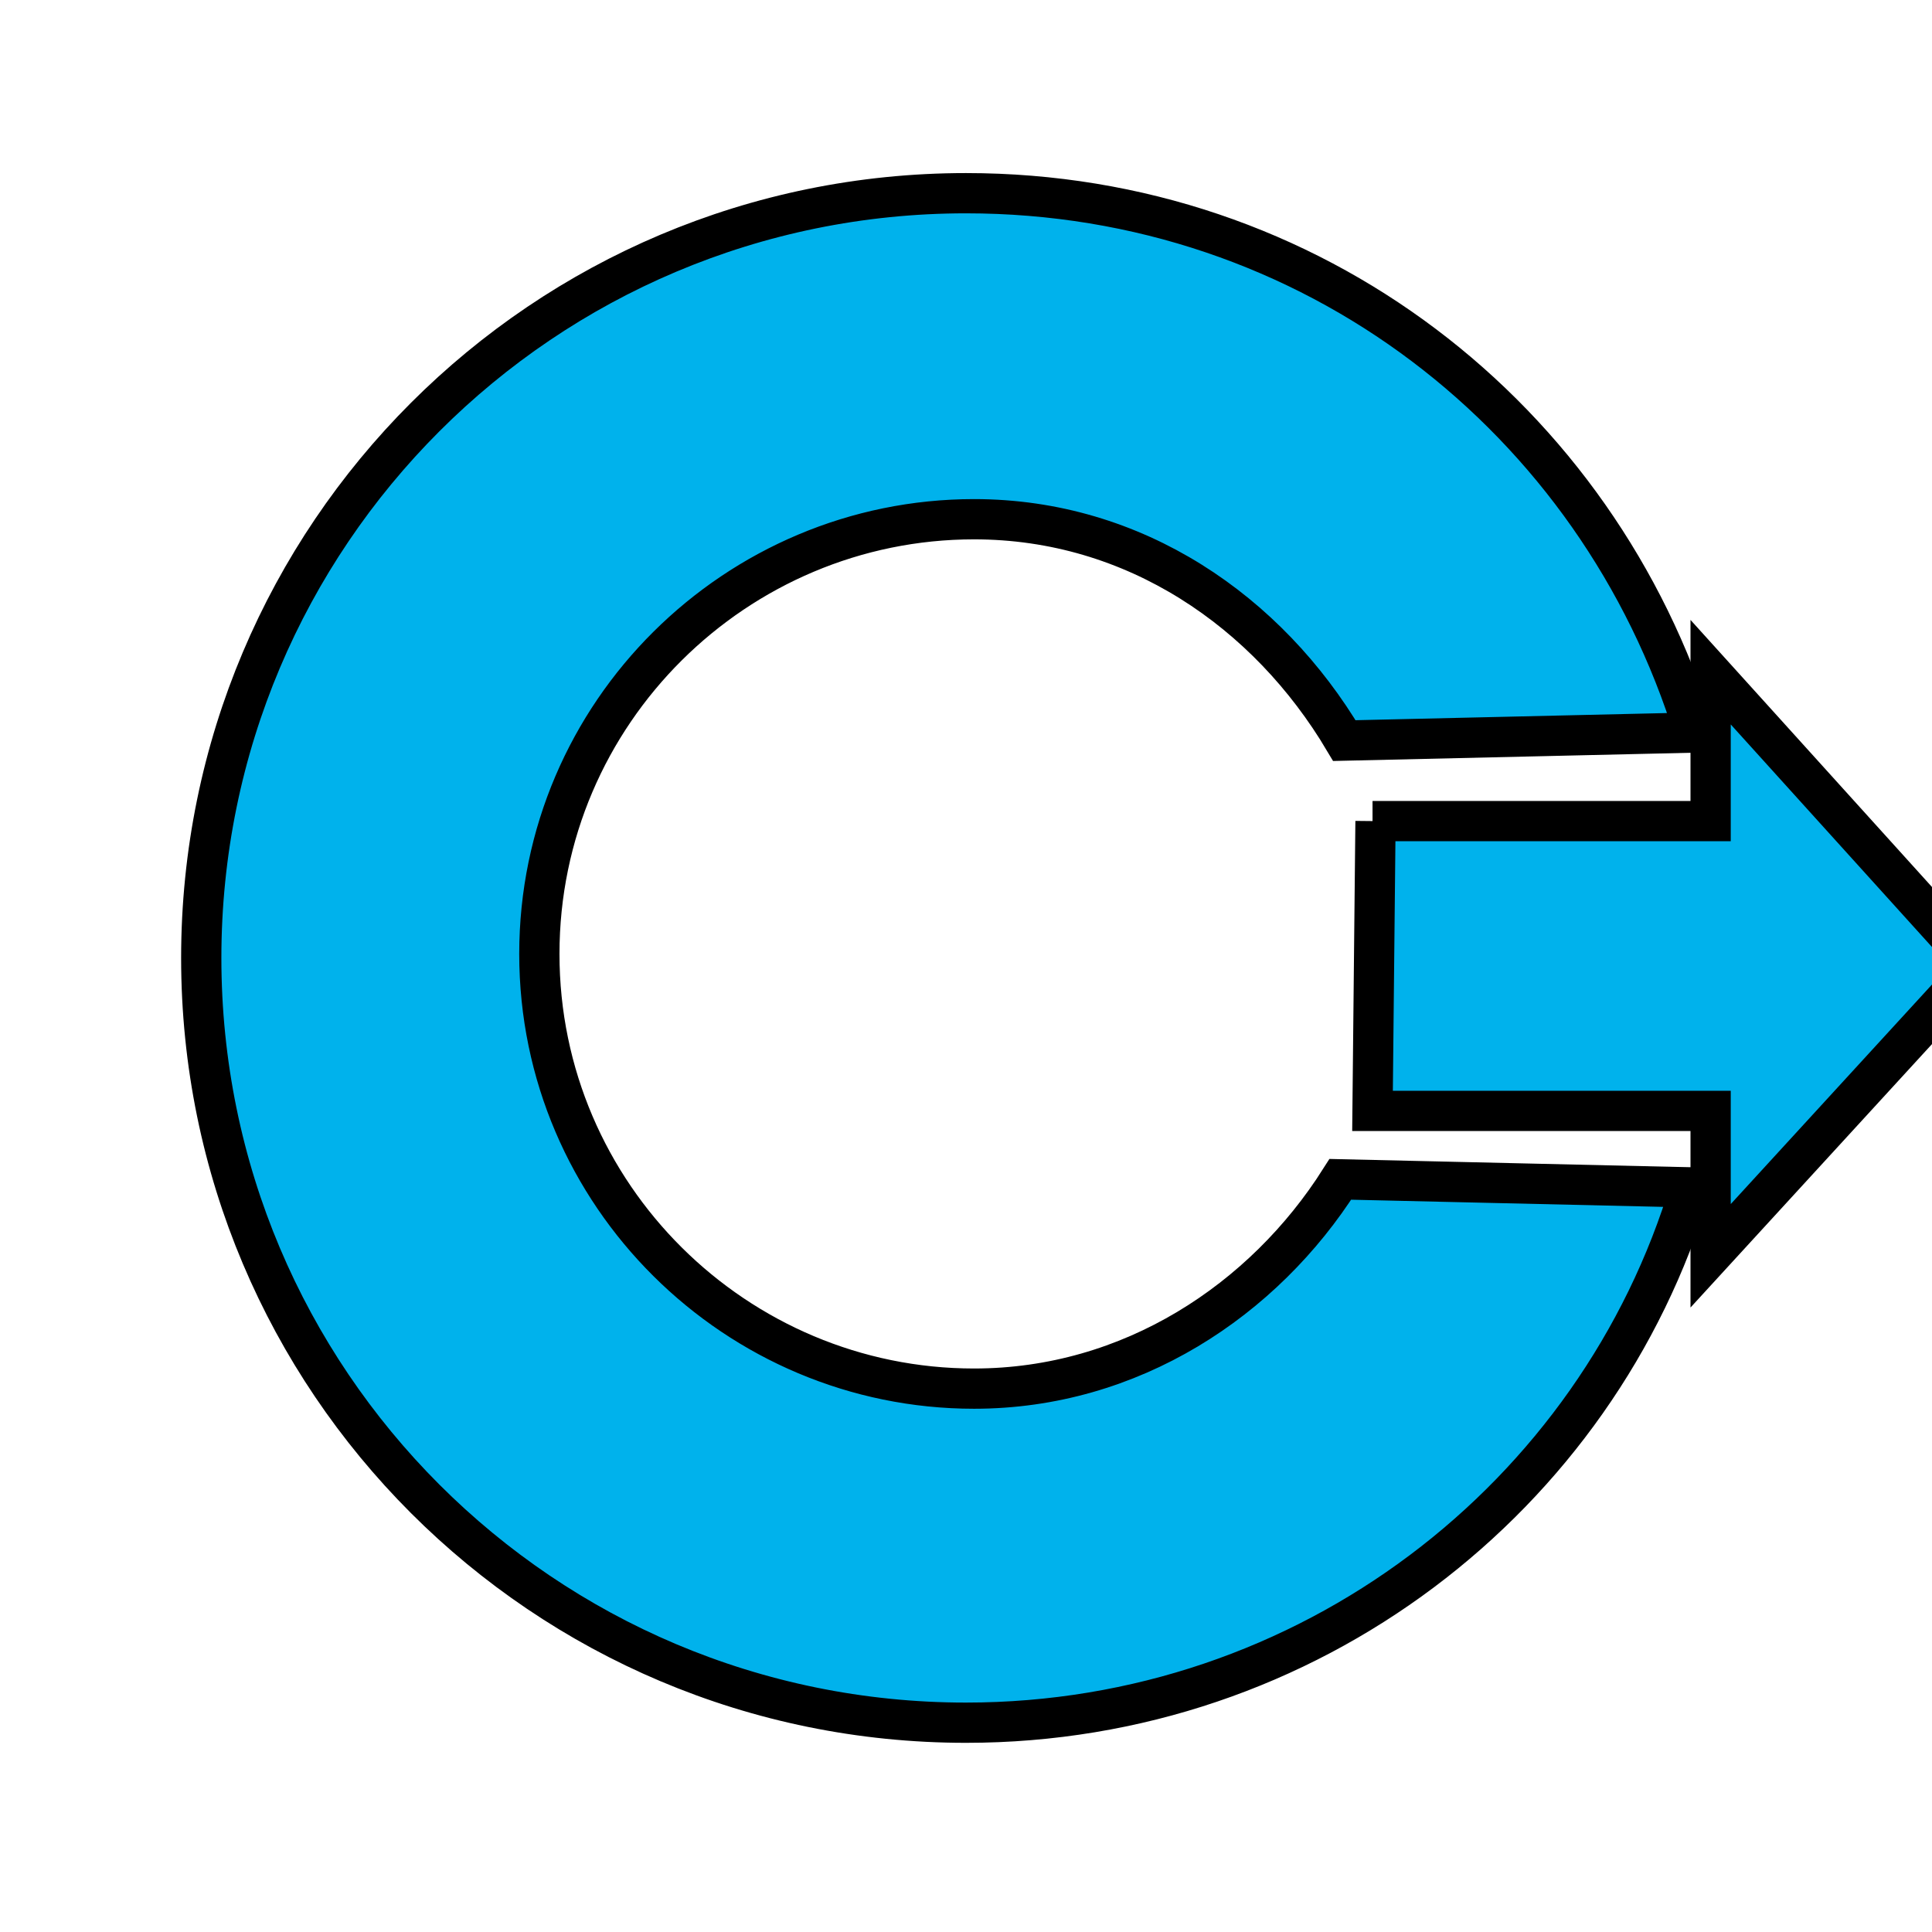 <?xml version="1.0" encoding="UTF-8" standalone="no"?>
<svg height="48" width="48">
<path id="0" style="fill:#00b2ec;stroke:#000000;stroke-width:1"
d="M 42.1,18.2 C 39.7,10.4 32.6,4.8 24,4.8 C 13.5,4.8 5,13.3 5,23.8 C 5,34.3 13.5,42.8 24,42.8 C 32.5,42.8 39.7,37.2 42,29.5 C 42,29.5 33.3,29.3 33.3,29.3 C 31.4,32.3 28.1,34.5 24.2,34.5 C 18.3,34.5 13.4,29.7 13.4,23.7 C 13.4,17.7 18.3,12.9 24.2,12.9 C 28.2,12.9 31.5,15.2 33.4,18.4 L 42.1,18.2 z"/>
<path id="1" style="fill:#00b2ec;stroke:#000000;stroke-width:1"
d="M 34.174,20.4 L 34.1,27.6 L 42.5,27.6 L 42.5,31.2 L 49.1,24 L 42.5,16.7 L 42.5,20.4 L 34.1,20.4 z"/>
  <!-- Jakub Steiner - http://jimmac.musichall.cz -->
</svg>
